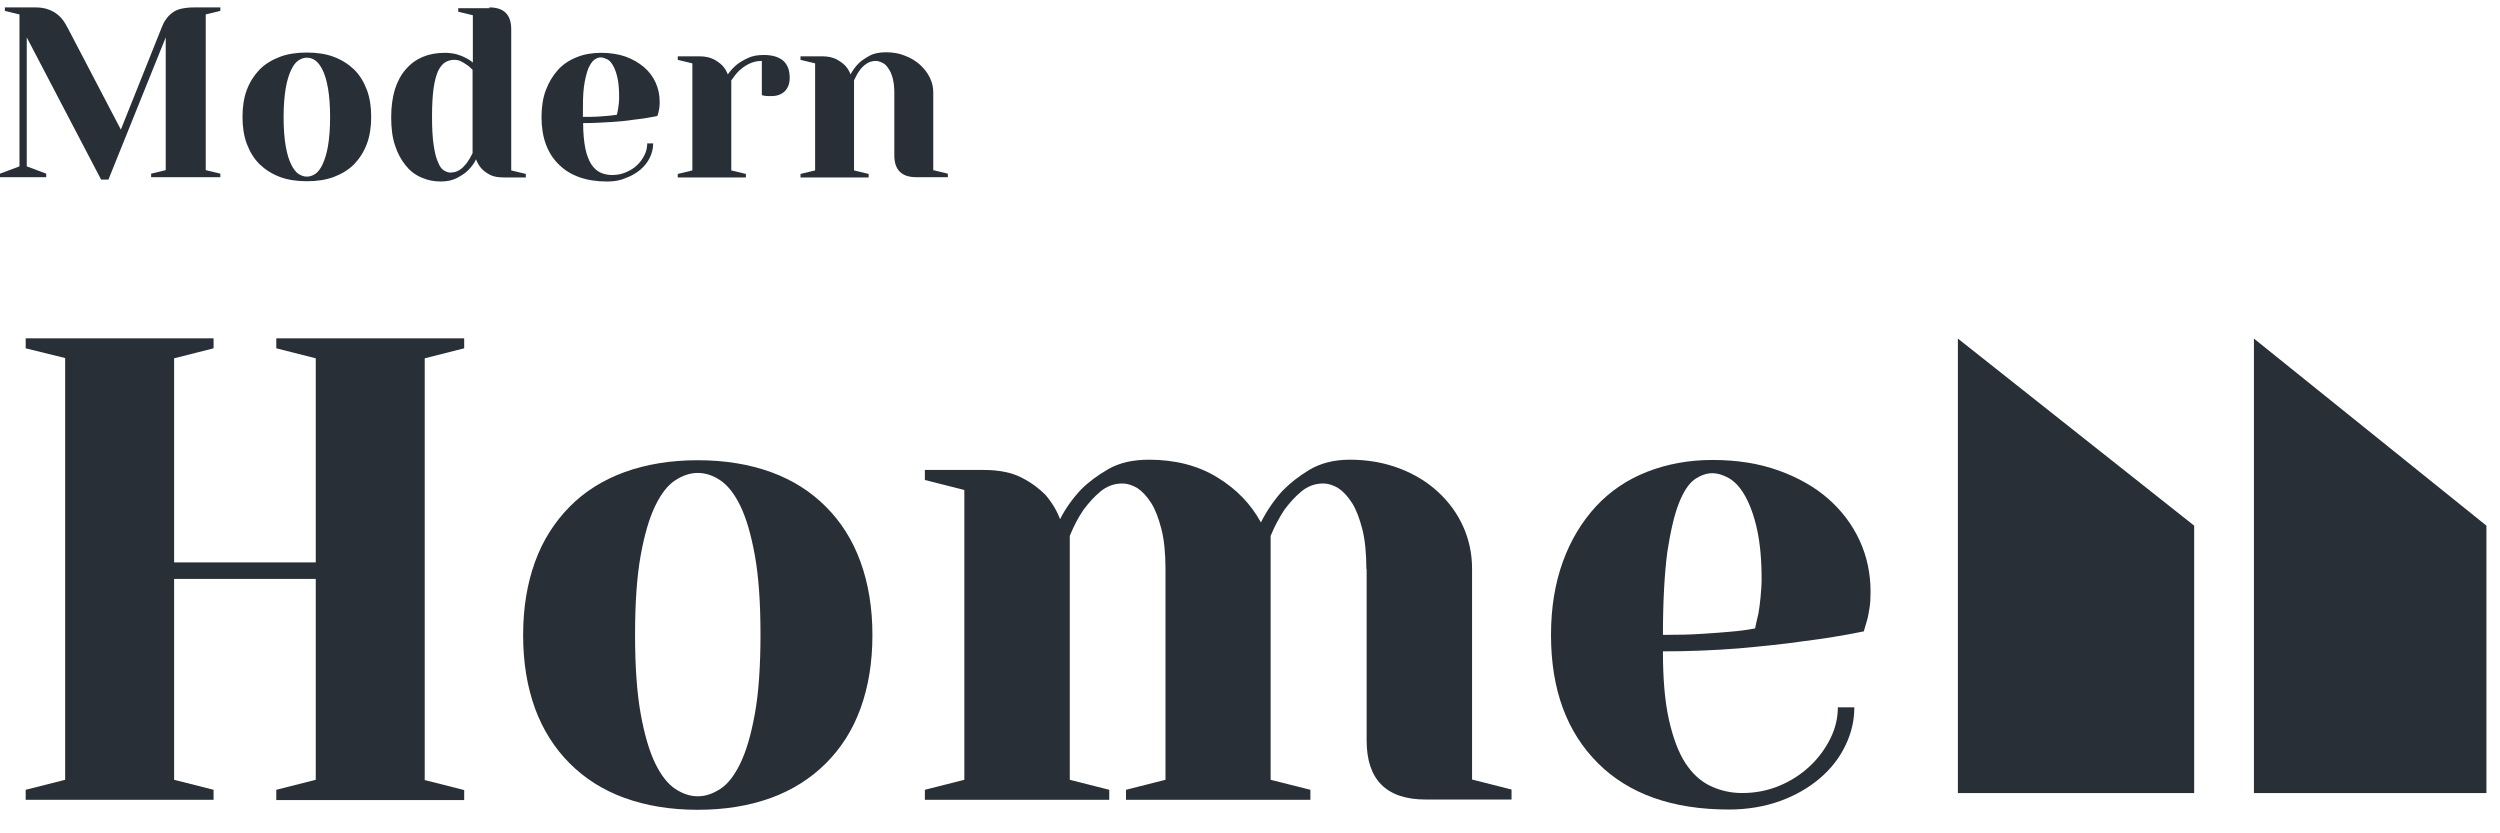 <svg width="132" height="44" viewBox="0 0 132 44" fill="none" xmlns="http://www.w3.org/2000/svg">
<g clip-path="url(#clip0_2_144)">
<path d="M11.634 0.391V0.576L10.863 0.762V8.984L11.634 9.169V9.355H7.979V9.169L8.75 8.984V1.975L5.724 9.484H5.339L1.413 1.975V8.784L2.441 9.169V9.355H0V9.169L1.028 8.784V0.762L0.257 0.576V0.391H1.856C2.098 0.391 2.312 0.419 2.484 0.476C2.655 0.533 2.826 0.605 2.955 0.705C3.098 0.805 3.212 0.919 3.312 1.047C3.412 1.176 3.497 1.333 3.583 1.49L6.381 6.843L8.522 1.49C8.593 1.304 8.665 1.147 8.765 1.019C8.85 0.89 8.964 0.776 9.093 0.676C9.221 0.576 9.378 0.505 9.564 0.462C9.75 0.419 9.978 0.391 10.263 0.391H11.634Z" fill="#292F36"/>
<path d="M16.201 2.774C16.73 2.774 17.215 2.846 17.629 3.003C18.043 3.16 18.4 3.388 18.7 3.674C18.999 3.973 19.213 4.33 19.37 4.744C19.527 5.158 19.599 5.644 19.599 6.172C19.599 6.7 19.527 7.185 19.37 7.599C19.213 8.013 18.985 8.37 18.7 8.67C18.4 8.97 18.043 9.184 17.629 9.341C17.215 9.498 16.73 9.569 16.201 9.569C15.673 9.569 15.188 9.498 14.774 9.341C14.36 9.184 14.003 8.955 13.704 8.67C13.404 8.37 13.19 8.013 13.033 7.599C12.876 7.185 12.804 6.7 12.804 6.172C12.804 5.644 12.876 5.158 13.033 4.744C13.19 4.33 13.418 3.973 13.704 3.674C14.003 3.374 14.36 3.16 14.774 3.003C15.188 2.846 15.659 2.774 16.201 2.774ZM16.201 9.326C16.344 9.326 16.487 9.284 16.644 9.184C16.787 9.084 16.915 8.927 17.029 8.684C17.144 8.441 17.244 8.127 17.315 7.728C17.386 7.314 17.429 6.8 17.429 6.186C17.429 5.558 17.386 5.044 17.315 4.644C17.244 4.245 17.144 3.916 17.029 3.688C16.915 3.46 16.787 3.288 16.644 3.188C16.501 3.088 16.359 3.046 16.201 3.046C16.059 3.046 15.916 3.088 15.759 3.188C15.616 3.288 15.488 3.445 15.374 3.688C15.259 3.931 15.159 4.245 15.088 4.644C15.017 5.058 14.974 5.572 14.974 6.186C14.974 6.814 15.017 7.328 15.088 7.728C15.159 8.127 15.259 8.456 15.374 8.684C15.488 8.912 15.616 9.084 15.759 9.184C15.902 9.269 16.044 9.326 16.201 9.326Z" fill="#292F36"/>
<path d="M25.837 0.391C26.608 0.391 26.993 0.776 26.993 1.547V8.998L27.764 9.184V9.369H26.608C26.294 9.369 26.051 9.326 25.866 9.227C25.68 9.127 25.523 9.012 25.423 8.898C25.294 8.755 25.195 8.584 25.137 8.413C25.023 8.641 24.881 8.827 24.709 8.998C24.567 9.141 24.367 9.269 24.124 9.398C23.881 9.526 23.596 9.583 23.267 9.583C22.896 9.583 22.554 9.512 22.24 9.369C21.911 9.227 21.64 9.012 21.412 8.727C21.183 8.441 20.984 8.085 20.855 7.671C20.712 7.242 20.655 6.757 20.655 6.186C20.655 5.615 20.727 5.13 20.855 4.702C20.998 4.273 21.183 3.931 21.44 3.645C21.683 3.36 21.983 3.146 22.325 3.003C22.668 2.86 23.053 2.789 23.482 2.789C23.71 2.789 23.91 2.817 24.095 2.86C24.281 2.917 24.438 2.974 24.567 3.046C24.724 3.117 24.852 3.203 24.966 3.303V0.805L24.195 0.619V0.433H25.837V0.391ZM24.938 3.674C24.838 3.574 24.752 3.488 24.638 3.417C24.538 3.345 24.438 3.288 24.324 3.231C24.21 3.174 24.095 3.16 23.967 3.16C23.81 3.16 23.653 3.203 23.51 3.288C23.367 3.374 23.253 3.517 23.139 3.731C23.039 3.945 22.953 4.259 22.896 4.644C22.839 5.044 22.811 5.544 22.811 6.172C22.811 6.786 22.839 7.271 22.896 7.656C22.953 8.042 23.025 8.342 23.125 8.556C23.21 8.77 23.31 8.927 23.439 8.998C23.553 9.07 23.667 9.112 23.781 9.112C23.981 9.112 24.152 9.055 24.295 8.955C24.438 8.855 24.552 8.727 24.652 8.598C24.766 8.441 24.866 8.27 24.952 8.085V3.674H24.938Z" fill="#292F36"/>
<path d="M32.06 9.584C30.961 9.584 30.105 9.284 29.505 8.684C28.892 8.085 28.592 7.242 28.592 6.186C28.592 5.658 28.663 5.173 28.82 4.759C28.977 4.345 29.191 3.988 29.463 3.688C29.734 3.388 30.062 3.174 30.462 3.017C30.847 2.86 31.275 2.789 31.747 2.789C32.232 2.789 32.66 2.86 33.031 2.989C33.417 3.131 33.731 3.317 34.002 3.545C34.273 3.774 34.473 4.045 34.616 4.359C34.758 4.673 34.83 5.001 34.83 5.358C34.83 5.472 34.83 5.587 34.816 5.672C34.801 5.758 34.787 5.844 34.773 5.915C34.744 6.001 34.73 6.072 34.701 6.129C34.33 6.2 33.931 6.272 33.502 6.315C33.145 6.372 32.731 6.415 32.26 6.443C31.789 6.472 31.304 6.5 30.79 6.5C30.79 7.028 30.833 7.471 30.904 7.828C30.976 8.185 31.09 8.47 31.218 8.67C31.361 8.884 31.518 9.027 31.704 9.112C31.889 9.198 32.103 9.241 32.318 9.241C32.574 9.241 32.817 9.198 33.045 9.098C33.274 8.998 33.474 8.884 33.631 8.727C33.802 8.57 33.931 8.384 34.03 8.185C34.13 7.985 34.173 7.785 34.173 7.571H34.487C34.487 7.828 34.43 8.07 34.316 8.313C34.202 8.556 34.03 8.77 33.816 8.955C33.602 9.141 33.345 9.284 33.045 9.398C32.76 9.526 32.432 9.584 32.06 9.584ZM30.776 6.172C31.061 6.172 31.318 6.172 31.547 6.158C31.775 6.143 31.961 6.129 32.118 6.115C32.303 6.101 32.446 6.072 32.574 6.058C32.589 5.972 32.617 5.872 32.632 5.772C32.646 5.672 32.66 5.572 32.674 5.458C32.689 5.344 32.689 5.215 32.689 5.087C32.689 4.702 32.66 4.373 32.603 4.116C32.546 3.859 32.474 3.645 32.374 3.474C32.289 3.317 32.189 3.189 32.06 3.131C31.932 3.074 31.832 3.031 31.718 3.031C31.604 3.031 31.489 3.074 31.375 3.16C31.261 3.246 31.161 3.403 31.061 3.617C30.976 3.845 30.89 4.159 30.833 4.573C30.776 4.987 30.776 5.515 30.776 6.172Z" fill="#292F36"/>
<path d="M40.225 3.217C39.969 3.217 39.74 3.274 39.54 3.374C39.34 3.474 39.169 3.603 39.026 3.731C38.869 3.888 38.741 4.059 38.612 4.245V8.998L39.383 9.184V9.369H35.786V9.184L36.557 8.998V3.346L35.786 3.16V2.974H36.942C37.242 2.974 37.485 3.032 37.685 3.131C37.87 3.231 38.027 3.346 38.141 3.46C38.27 3.603 38.37 3.76 38.427 3.931C38.555 3.745 38.712 3.574 38.898 3.417C39.055 3.288 39.255 3.174 39.498 3.06C39.74 2.946 40.011 2.903 40.34 2.903C40.797 2.903 41.139 3.017 41.367 3.217C41.596 3.431 41.696 3.731 41.696 4.116C41.696 4.402 41.61 4.645 41.439 4.816C41.267 4.987 41.025 5.073 40.739 5.073C40.668 5.073 40.611 5.073 40.539 5.073C40.468 5.073 40.425 5.059 40.383 5.059C40.325 5.044 40.268 5.044 40.225 5.016V3.217Z" fill="#292F36"/>
<path d="M47.22 4.887C47.22 4.602 47.191 4.345 47.134 4.131C47.077 3.916 47.006 3.745 46.906 3.617C46.82 3.474 46.721 3.374 46.592 3.317C46.478 3.26 46.364 3.217 46.249 3.217C46.05 3.217 45.878 3.274 45.736 3.374C45.593 3.474 45.464 3.602 45.379 3.731C45.264 3.888 45.179 4.059 45.093 4.245V8.998L45.864 9.184V9.369H42.267V9.184L43.038 8.998V3.345L42.267 3.16V2.974H43.423C43.723 2.974 43.965 3.031 44.165 3.131C44.351 3.231 44.508 3.345 44.622 3.46C44.751 3.602 44.85 3.759 44.908 3.931C45.022 3.717 45.165 3.517 45.336 3.345C45.479 3.203 45.678 3.074 45.907 2.946C46.135 2.817 46.435 2.76 46.778 2.76C47.149 2.76 47.491 2.817 47.791 2.946C48.105 3.06 48.362 3.231 48.576 3.417C48.79 3.617 48.962 3.831 49.09 4.088C49.218 4.345 49.276 4.602 49.276 4.873V8.984L50.046 9.17V9.355H48.376C47.605 9.355 47.22 8.97 47.22 8.199V4.887Z" fill="#292F36"/>
<path d="M1.356 18.391V17.863H11.277V18.391L9.193 18.919V29.696H16.672V18.919L14.588 18.391V17.863H24.509V18.391L22.425 18.919V41.187L24.509 41.715V42.243H14.588V41.701L16.672 41.173V30.567H9.193V41.173L11.277 41.701V42.229H1.356V41.701L3.44 41.173V18.905L1.356 18.391Z" fill="#292F36"/>
<path d="M36.842 24.3C38.284 24.3 39.569 24.515 40.711 24.928C41.853 25.343 42.809 25.956 43.608 26.756C44.408 27.555 45.022 28.526 45.436 29.668C45.85 30.81 46.064 32.094 46.064 33.536C46.064 34.978 45.85 36.263 45.436 37.404C45.022 38.546 44.408 39.503 43.608 40.302C42.809 41.102 41.839 41.715 40.711 42.129C39.569 42.543 38.284 42.757 36.842 42.757C35.401 42.757 34.116 42.543 32.974 42.129C31.832 41.715 30.876 41.102 30.076 40.302C29.277 39.503 28.663 38.532 28.249 37.404C27.835 36.263 27.621 34.978 27.621 33.536C27.621 32.094 27.835 30.81 28.249 29.668C28.663 28.526 29.277 27.569 30.076 26.756C30.876 25.942 31.846 25.343 32.974 24.928C34.116 24.515 35.401 24.3 36.842 24.3ZM36.842 42.044C37.242 42.044 37.628 41.915 38.027 41.658C38.427 41.401 38.77 40.959 39.084 40.316C39.398 39.674 39.654 38.803 39.854 37.704C40.054 36.605 40.154 35.206 40.154 33.508C40.154 31.809 40.054 30.41 39.854 29.311C39.654 28.212 39.398 27.341 39.084 26.699C38.77 26.056 38.413 25.614 38.027 25.357C37.642 25.1 37.242 24.971 36.842 24.971C36.443 24.971 36.057 25.1 35.658 25.357C35.258 25.614 34.915 26.056 34.601 26.699C34.287 27.341 34.03 28.212 33.831 29.311C33.631 30.41 33.531 31.809 33.531 33.508C33.531 35.206 33.631 36.605 33.831 37.704C34.03 38.803 34.287 39.674 34.601 40.316C34.915 40.959 35.272 41.401 35.658 41.658C36.057 41.915 36.443 42.044 36.842 42.044Z" fill="#292F36"/>
<path d="M72.144 30.039C72.144 29.211 72.072 28.497 71.93 27.941C71.787 27.384 71.615 26.913 71.387 26.556C71.159 26.199 70.916 25.942 70.659 25.771C70.388 25.614 70.131 25.528 69.874 25.528C69.431 25.528 69.046 25.671 68.703 25.956C68.361 26.242 68.075 26.57 67.818 26.913C67.547 27.327 67.29 27.798 67.09 28.297V41.173L69.189 41.701V42.229H59.453V41.701L61.538 41.173V30.039C61.538 29.211 61.466 28.497 61.324 27.941C61.181 27.384 61.009 26.913 60.781 26.556C60.553 26.199 60.31 25.942 60.053 25.771C59.782 25.614 59.525 25.528 59.268 25.528C58.825 25.528 58.44 25.671 58.097 25.956C57.755 26.242 57.469 26.57 57.212 26.913C56.927 27.327 56.684 27.798 56.484 28.297V41.173L58.569 41.701V42.229H48.833V41.701L50.917 41.173V25.871L48.833 25.343V24.814H51.959C52.773 24.814 53.444 24.957 53.958 25.228C54.486 25.5 54.886 25.814 55.2 26.128C55.542 26.527 55.799 26.956 55.971 27.412C56.27 26.827 56.641 26.313 57.084 25.842C57.484 25.442 57.969 25.086 58.54 24.757C59.125 24.429 59.825 24.272 60.667 24.272C62.051 24.272 63.265 24.586 64.264 25.2C65.278 25.814 66.048 26.613 66.576 27.584C66.876 26.984 67.247 26.442 67.69 25.942C68.09 25.528 68.575 25.143 69.146 24.8C69.731 24.458 70.431 24.272 71.273 24.272C72.229 24.272 73.086 24.429 73.885 24.729C74.67 25.029 75.355 25.442 75.926 25.971C76.497 26.499 76.94 27.098 77.254 27.798C77.568 28.497 77.725 29.239 77.725 30.025V41.159L79.809 41.687V42.215H75.284C73.2 42.215 72.158 41.173 72.158 39.089V30.039H72.144Z" fill="#292F36"/>
<path d="M91.286 42.743C88.317 42.743 86.004 41.929 84.363 40.288C82.721 38.646 81.893 36.405 81.893 33.522C81.893 32.08 82.107 30.795 82.521 29.653C82.935 28.511 83.52 27.555 84.263 26.741C85.005 25.942 85.904 25.328 86.961 24.914C88.017 24.5 89.173 24.286 90.415 24.286C91.714 24.286 92.885 24.472 93.912 24.843C94.94 25.214 95.825 25.713 96.539 26.342C97.252 26.97 97.809 27.712 98.195 28.554C98.58 29.396 98.766 30.296 98.766 31.252C98.766 31.58 98.751 31.866 98.709 32.108C98.666 32.351 98.637 32.565 98.58 32.751C98.509 32.979 98.451 33.179 98.409 33.336C97.381 33.55 96.31 33.721 95.168 33.864C94.198 34.007 93.07 34.121 91.8 34.235C90.529 34.335 89.187 34.392 87.803 34.392C87.803 35.834 87.903 37.033 88.117 37.99C88.331 38.946 88.616 39.717 88.987 40.288C89.359 40.859 89.801 41.258 90.315 41.501C90.829 41.744 91.386 41.872 91.985 41.872C92.685 41.872 93.341 41.744 93.955 41.487C94.569 41.23 95.097 40.887 95.554 40.459C96.011 40.031 96.368 39.545 96.639 39.003C96.91 38.461 97.038 37.904 97.038 37.347H97.909C97.909 38.047 97.752 38.718 97.438 39.36C97.124 40.017 96.681 40.588 96.096 41.087C95.511 41.587 94.826 41.986 94.012 42.286C93.184 42.586 92.271 42.743 91.286 42.743ZM87.803 33.522C88.588 33.522 89.287 33.507 89.887 33.465C90.486 33.422 91 33.393 91.414 33.35C91.9 33.308 92.314 33.251 92.67 33.179C92.713 32.951 92.77 32.694 92.842 32.408C92.885 32.151 92.927 31.866 92.956 31.552C92.984 31.238 93.013 30.909 93.013 30.567C93.013 29.525 92.927 28.654 92.77 27.94C92.613 27.227 92.399 26.656 92.156 26.213C91.914 25.771 91.628 25.457 91.329 25.271C91.014 25.085 90.7 24.985 90.401 24.985C90.101 24.985 89.787 25.1 89.473 25.314C89.159 25.542 88.888 25.956 88.645 26.57C88.402 27.184 88.202 28.055 88.031 29.168C87.888 30.281 87.803 31.737 87.803 33.522Z" fill="#292F36"/>
<path d="M115.852 41.873V27.755L103.376 17.877V41.873H115.852Z" fill="#292F36"/>
<path d="M131.283 41.873V27.755L119.007 17.877V41.873H131.283Z" fill="#292F36"/>
</g>
<defs>
<clipPath id="clip0_2_144">
<rect width="132" height="43" fill="white" transform="translate(0 0.391)"/>
</clipPath>
</defs>
</svg>

